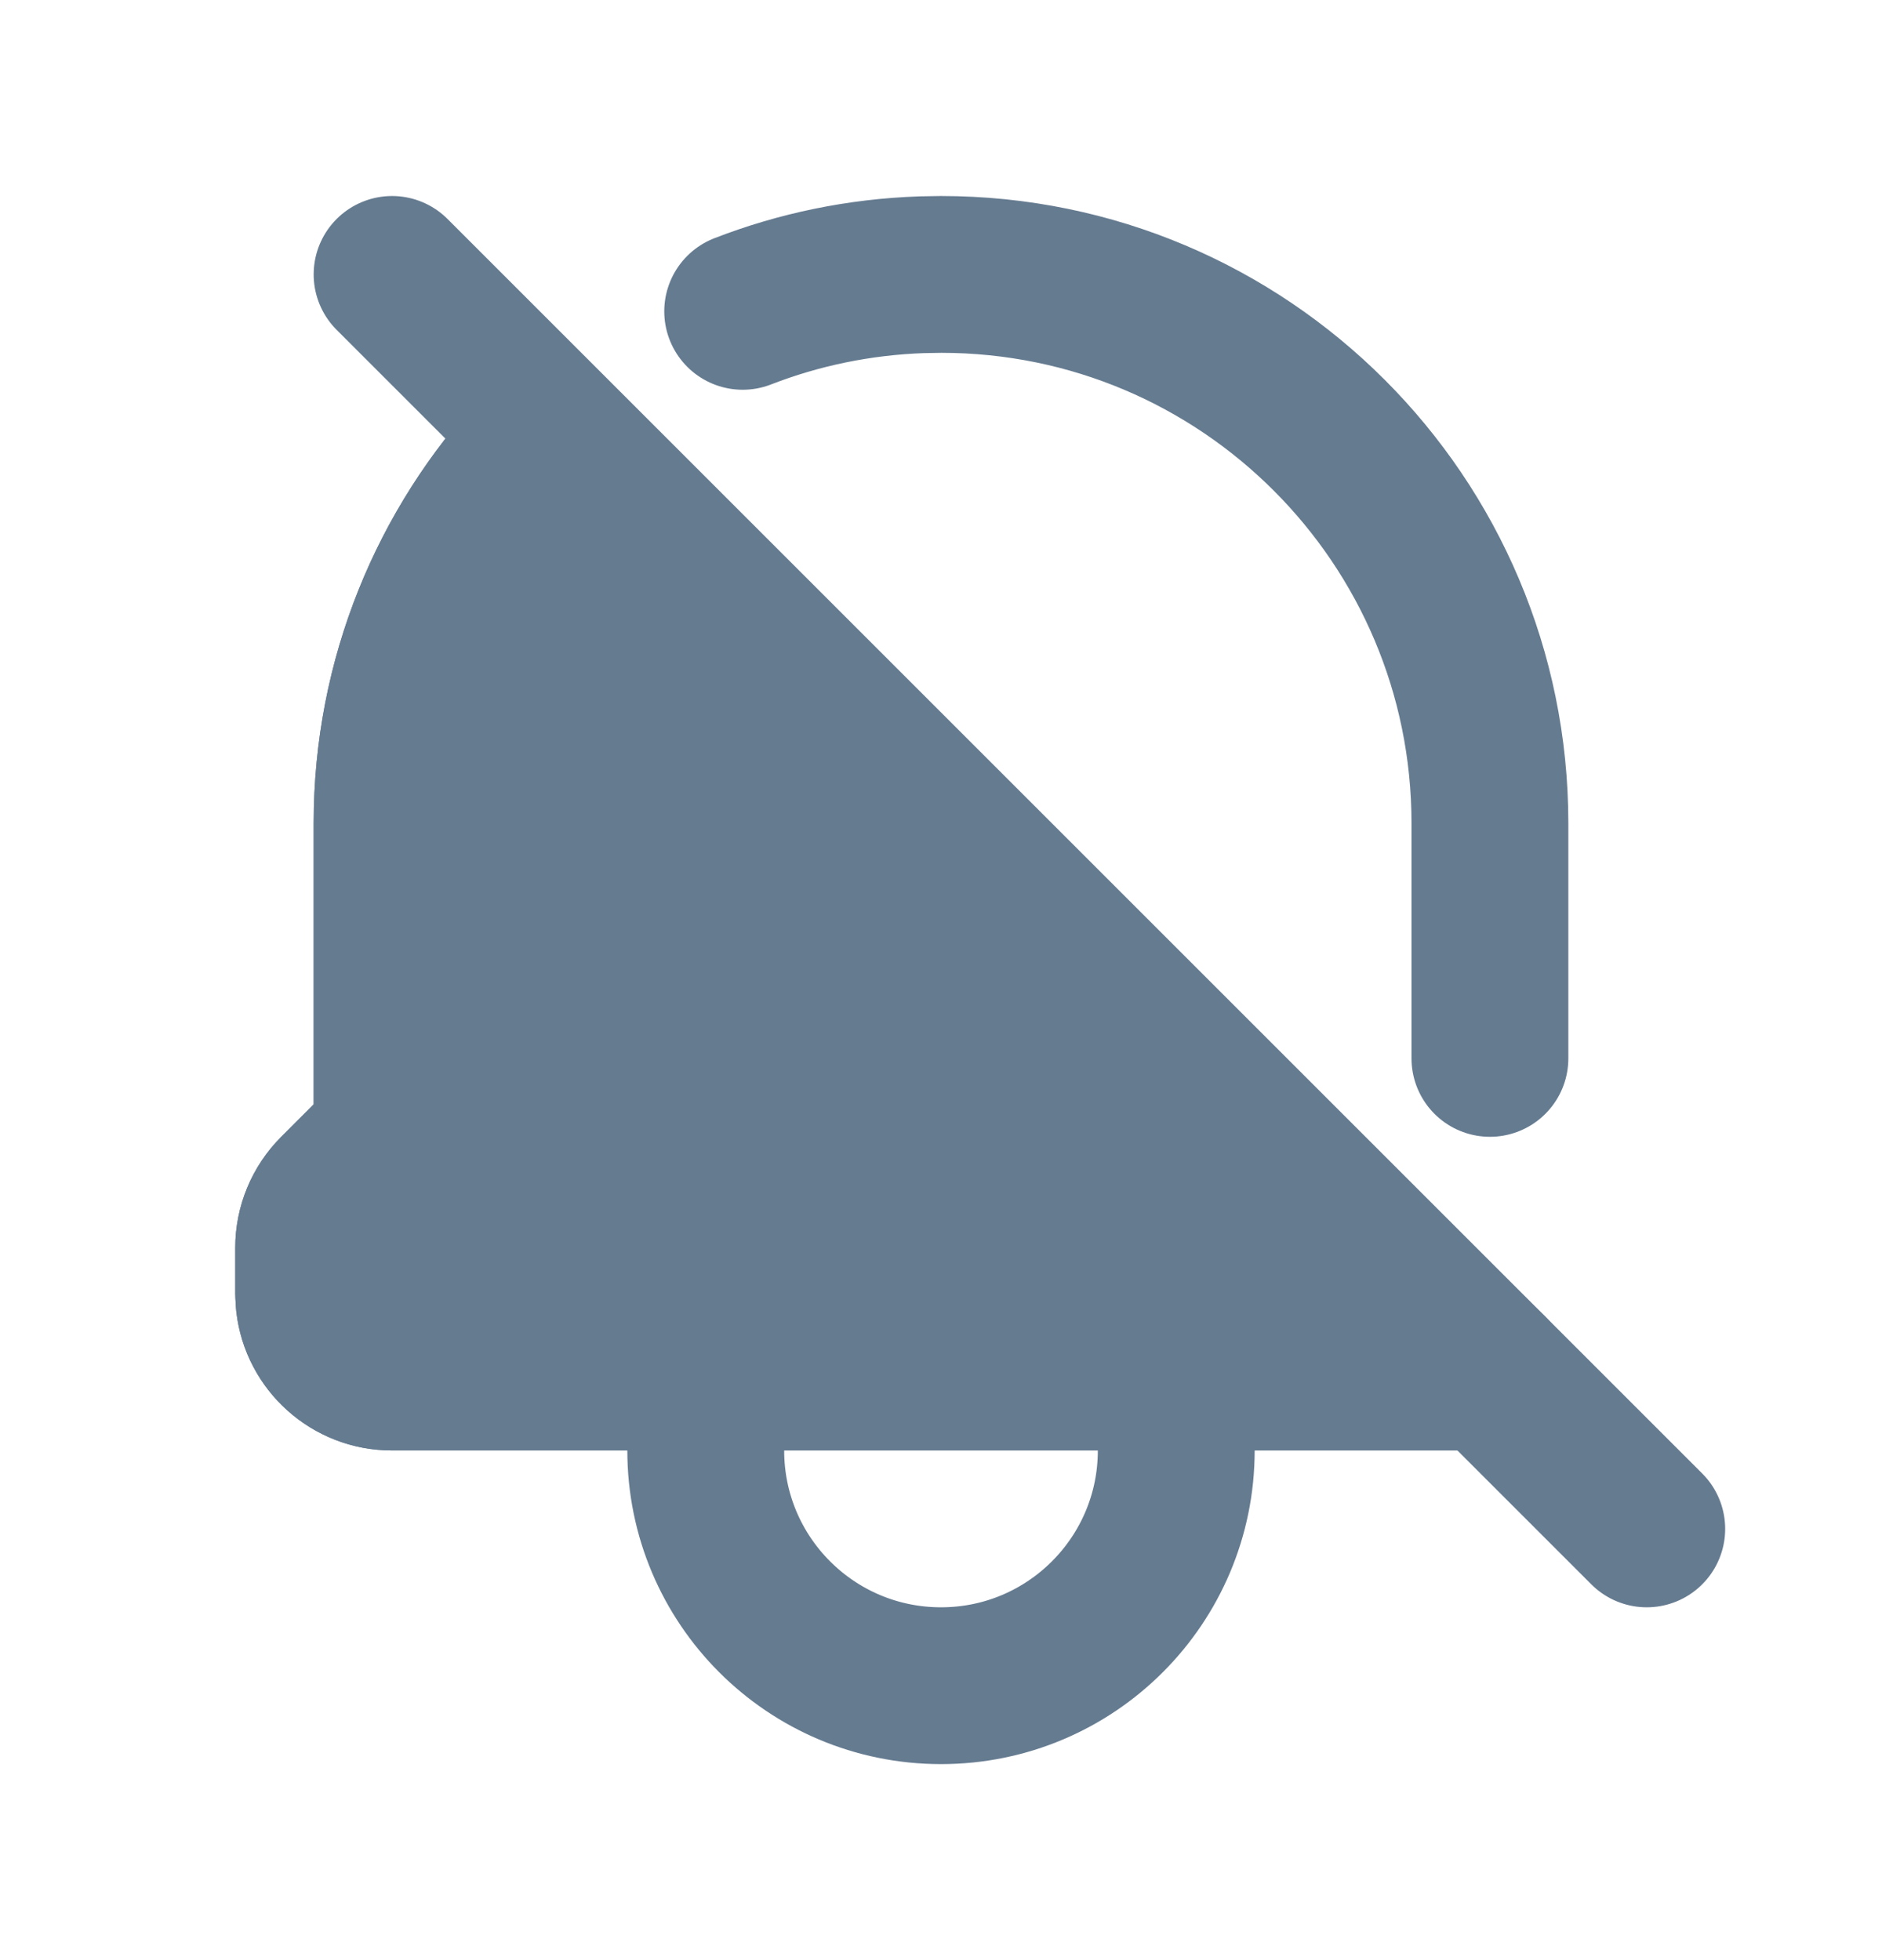 <svg width="24" height="25" viewBox="0 0 24 25" fill="none" xmlns="http://www.w3.org/2000/svg">
<path d="M9 17.5V18.5C9 20.157 10.343 21.5 12 21.5C13.657 21.5 15 20.157 15 18.5V17.5M9 17.5L15 17.5M9 17.5L5 17.5C4.487 17.5 4.064 17.114 4.007 16.617L4 16.5V15.914C4 15.649 4.105 15.395 4.293 15.207L4.804 14.696C4.929 14.571 5 14.4 5 14.223V10.5C5 8.658 5.711 6.983 6.874 5.733M15 17.5L19 17.5M5 3.5L21 19.5M19 13.499L19 10.5C19 6.634 15.867 3.5 12.001 3.5L11.76 3.504C10.955 3.531 10.184 3.694 9.471 3.971" stroke="#657B90" stroke-width="2" stroke-linecap="round" stroke-linejoin="round"/>
<path d="M9 17.5L15 17.5L19 17.5L6.874 5.733C5.711 6.983 5 8.658 5 10.5V14.223C5 14.4 4.929 14.571 4.804 14.696L4.293 15.207C4.105 15.395 4 15.649 4 15.914V16.5L4.007 16.617C4.064 17.114 4.487 17.5 5 17.5L9 17.5Z" fill="#657B90" stroke="#657B90" stroke-width="2" stroke-linecap="round" stroke-linejoin="round"/>
</svg>
